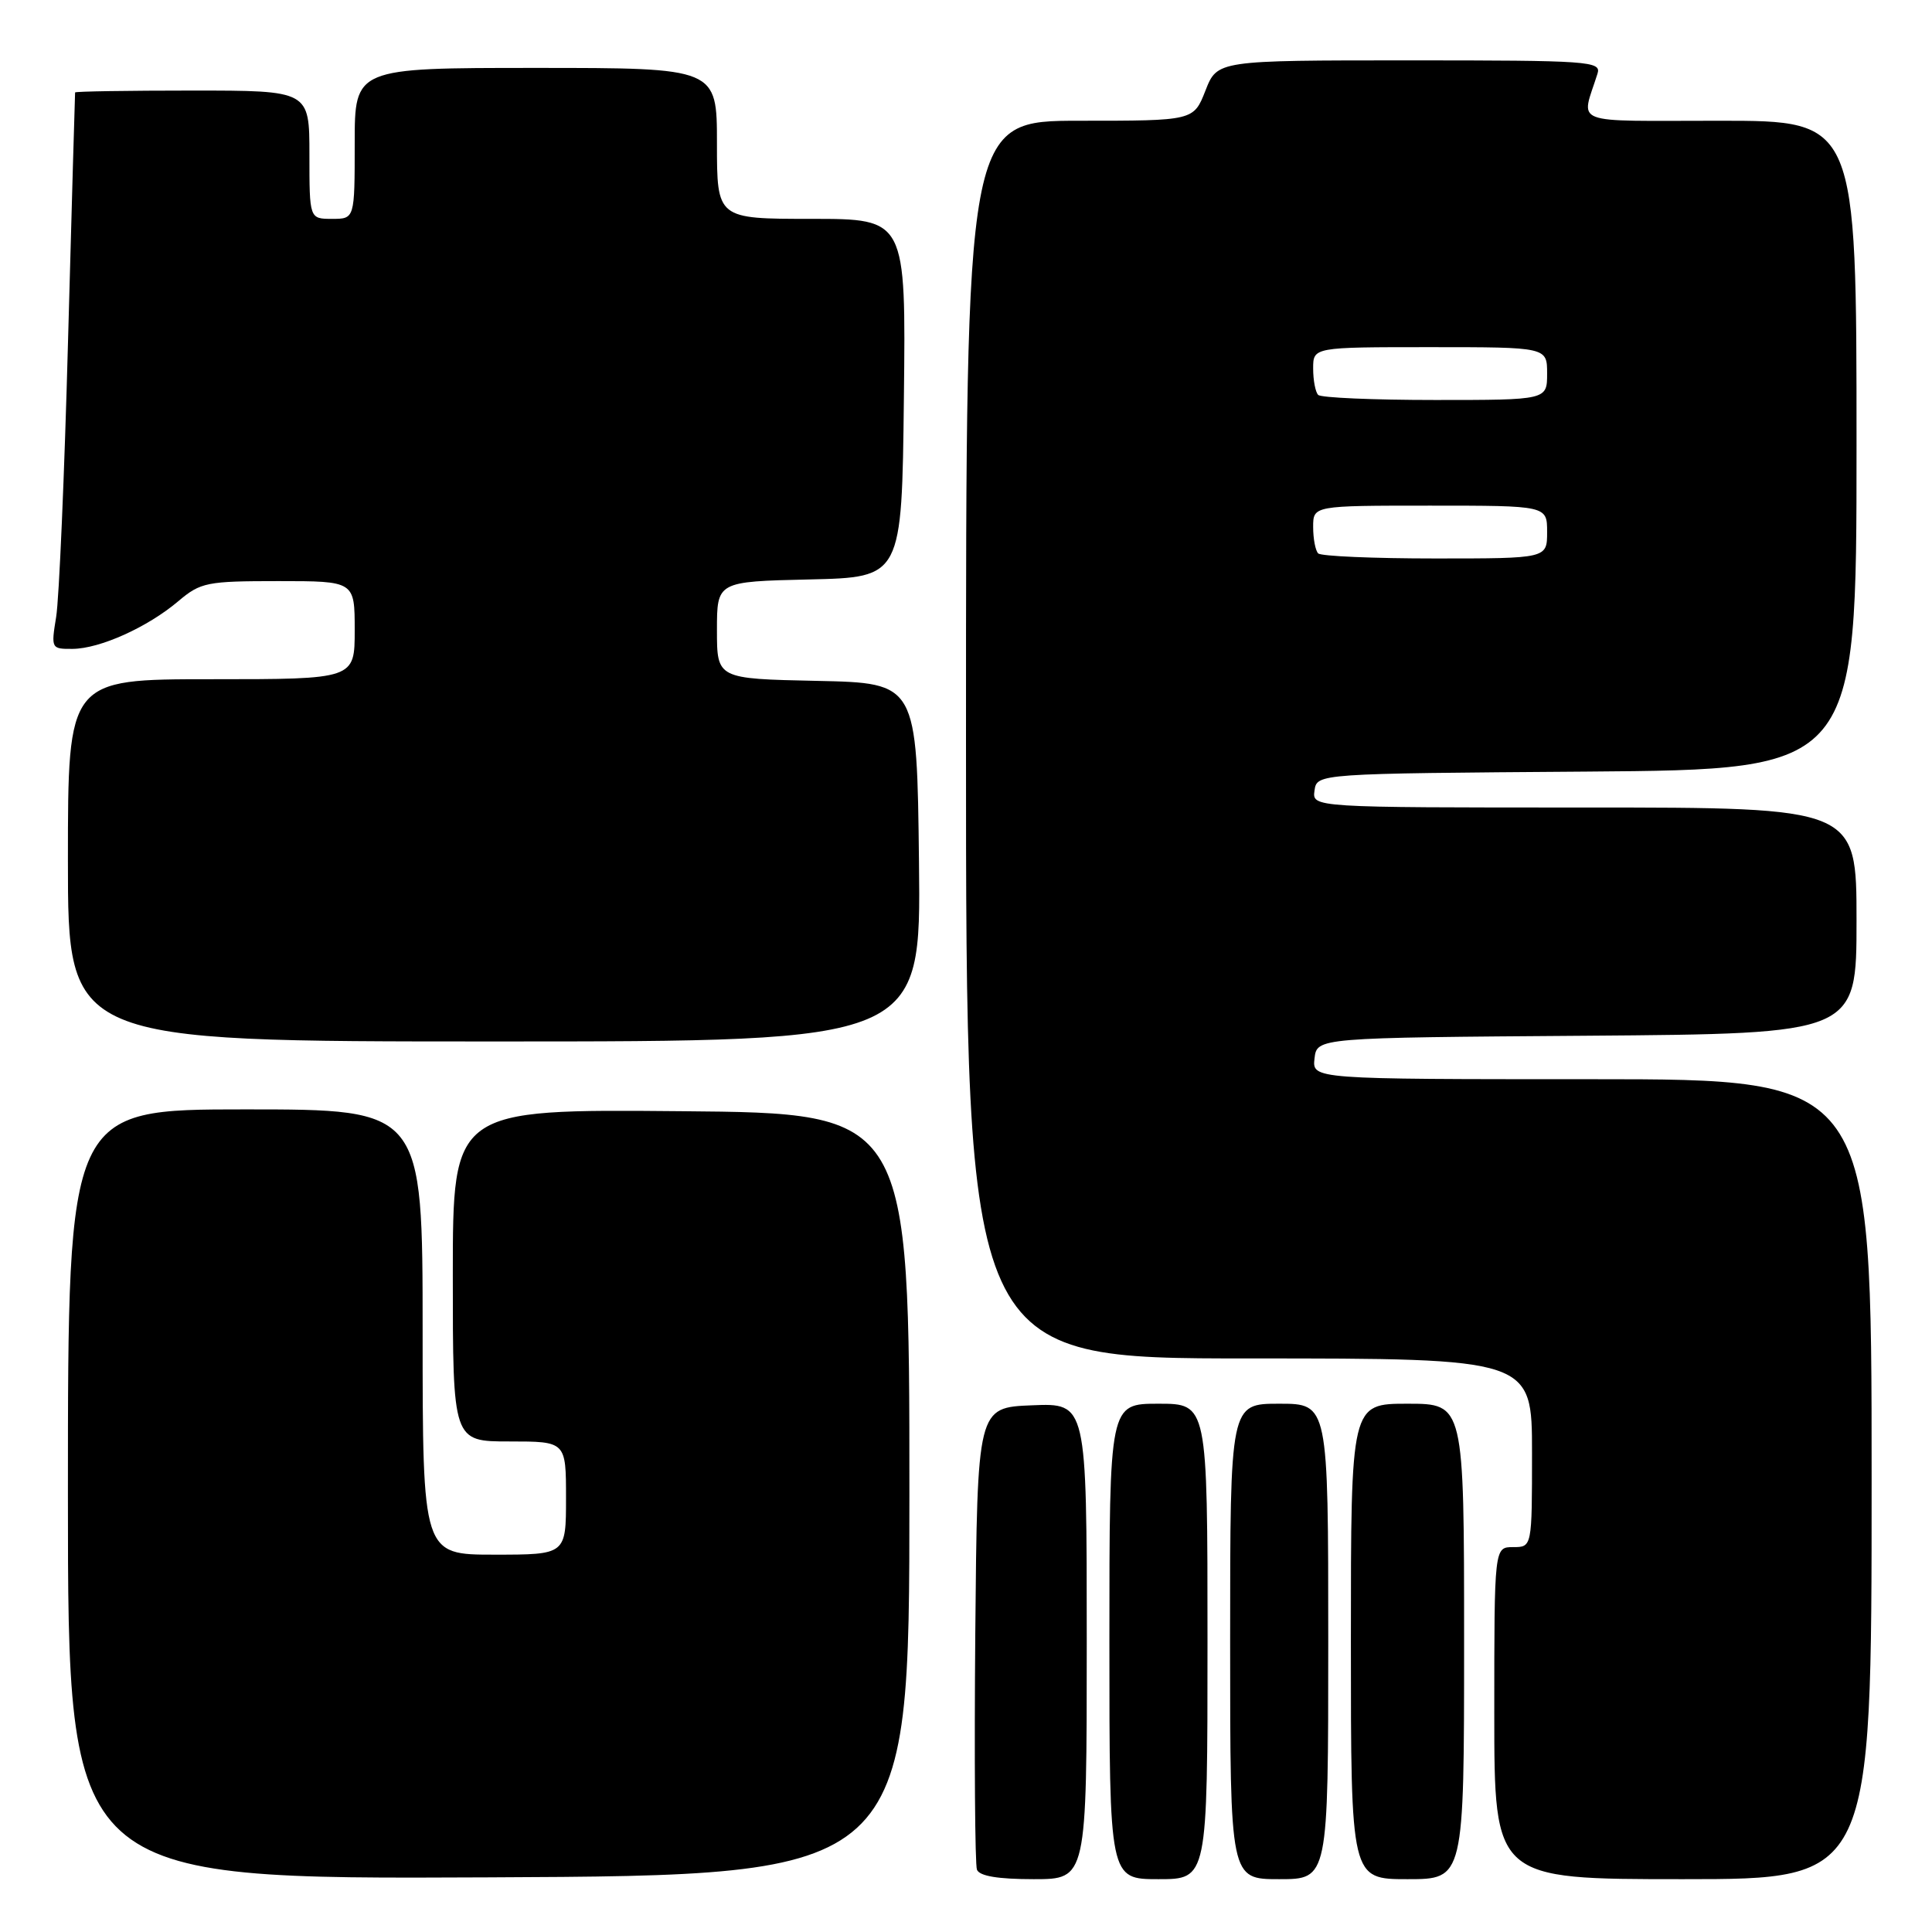<?xml version="1.0" encoding="UTF-8" standalone="no"?>
<!DOCTYPE svg PUBLIC "-//W3C//DTD SVG 1.1//EN" "http://www.w3.org/Graphics/SVG/1.1/DTD/svg11.dtd" >
<svg xmlns="http://www.w3.org/2000/svg" xmlns:xlink="http://www.w3.org/1999/xlink" version="1.1" viewBox="0 0 256 256">
 <g >
 <path fill="currentColor"
d=" M 120.50 198.00 C 120.50 147.50 120.50 147.50 90.25 147.24 C 60.00 146.97 60.00 146.97 60.00 168.99 C 60.00 191.00 60.00 191.00 67.50 191.00 C 75.00 191.00 75.00 191.00 75.00 198.50 C 75.00 206.00 75.00 206.00 65.50 206.00 C 56.00 206.00 56.00 206.00 56.00 176.50 C 56.00 147.00 56.00 147.00 32.50 147.00 C 9.00 147.00 9.00 147.00 9.00 198.01 C 9.00 249.02 9.00 249.02 64.75 248.76 C 120.50 248.50 120.50 248.50 120.50 198.00 Z  M 144.00 217.46 C 144.00 185.91 144.00 185.91 136.75 186.21 C 129.50 186.50 129.50 186.50 129.23 216.49 C 129.09 232.98 129.19 247.05 129.45 247.74 C 129.78 248.59 132.23 249.00 136.97 249.00 C 144.00 249.00 144.00 249.00 144.00 217.46 Z  M 160.00 217.50 C 160.00 186.00 160.00 186.00 153.50 186.00 C 147.00 186.00 147.00 186.00 147.00 217.50 C 147.00 249.00 147.00 249.00 153.50 249.00 C 160.00 249.00 160.00 249.00 160.00 217.50 Z  M 176.00 217.50 C 176.00 186.00 176.00 186.00 169.50 186.00 C 163.00 186.00 163.00 186.00 163.00 217.50 C 163.00 249.00 163.00 249.00 169.50 249.00 C 176.00 249.00 176.00 249.00 176.00 217.50 Z  M 194.00 217.50 C 194.00 186.00 194.00 186.00 186.50 186.00 C 179.00 186.00 179.00 186.00 179.00 217.50 C 179.00 249.00 179.00 249.00 186.50 249.00 C 194.00 249.00 194.00 249.00 194.00 217.50 Z  M 248.00 196.00 C 248.00 143.00 248.00 143.00 210.93 143.00 C 173.87 143.00 173.87 143.00 174.18 140.25 C 174.50 137.50 174.50 137.50 210.25 137.24 C 246.00 136.97 246.00 136.97 246.00 121.99 C 246.00 107.00 246.00 107.00 209.93 107.00 C 173.86 107.00 173.86 107.00 174.18 104.75 C 174.50 102.50 174.50 102.50 210.25 102.24 C 246.00 101.97 246.00 101.97 246.00 58.99 C 246.00 16.00 246.00 16.00 227.88 16.00 C 207.73 16.00 209.50 16.68 211.68 9.75 C 212.20 8.11 210.56 8.00 186.77 8.00 C 161.30 8.00 161.30 8.00 159.73 12.00 C 158.16 16.00 158.16 16.00 143.08 16.00 C 128.00 16.00 128.00 16.00 128.00 98.00 C 128.00 180.00 128.00 180.00 165.50 180.00 C 203.00 180.00 203.00 180.00 203.00 192.50 C 203.00 205.00 203.00 205.00 200.50 205.00 C 198.00 205.00 198.00 205.00 198.00 227.00 C 198.00 249.00 198.00 249.00 223.00 249.00 C 248.00 249.00 248.00 249.00 248.00 196.00 Z  M 121.77 114.25 C 121.50 90.50 121.50 90.50 108.25 90.22 C 95.00 89.94 95.00 89.94 95.00 83.50 C 95.00 77.06 95.00 77.06 107.25 76.78 C 119.50 76.50 119.50 76.50 119.77 52.75 C 120.04 29.00 120.04 29.00 107.52 29.00 C 95.00 29.00 95.00 29.00 95.00 19.00 C 95.00 9.00 95.00 9.00 71.00 9.00 C 47.00 9.00 47.00 9.00 47.00 19.00 C 47.00 29.00 47.00 29.00 44.00 29.00 C 41.00 29.00 41.00 29.00 41.00 20.50 C 41.00 12.00 41.00 12.00 25.50 12.00 C 16.97 12.00 9.98 12.11 9.95 12.25 C 9.93 12.39 9.51 27.12 9.02 45.00 C 8.54 62.88 7.83 79.41 7.44 81.75 C 6.76 85.93 6.79 86.00 9.62 85.98 C 13.25 85.95 19.56 83.11 23.64 79.65 C 26.59 77.16 27.41 77.00 36.89 77.00 C 47.00 77.00 47.00 77.00 47.00 83.50 C 47.00 90.00 47.00 90.00 28.00 90.00 C 9.00 90.00 9.00 90.00 9.00 114.00 C 9.00 138.00 9.00 138.00 65.52 138.00 C 122.04 138.00 122.04 138.00 121.77 114.25 Z  M 174.67 73.33 C 174.30 72.97 174.00 71.39 174.00 69.83 C 174.00 67.00 174.00 67.00 189.50 67.00 C 205.00 67.00 205.00 67.00 205.00 70.50 C 205.00 74.00 205.00 74.00 190.17 74.00 C 182.01 74.00 175.03 73.70 174.67 73.33 Z  M 174.67 52.33 C 174.30 51.97 174.00 50.39 174.00 48.83 C 174.00 46.00 174.00 46.00 189.50 46.00 C 205.00 46.00 205.00 46.00 205.00 49.50 C 205.00 53.00 205.00 53.00 190.17 53.00 C 182.01 53.00 175.03 52.70 174.67 52.33 Z "/>
</g>
</svg>